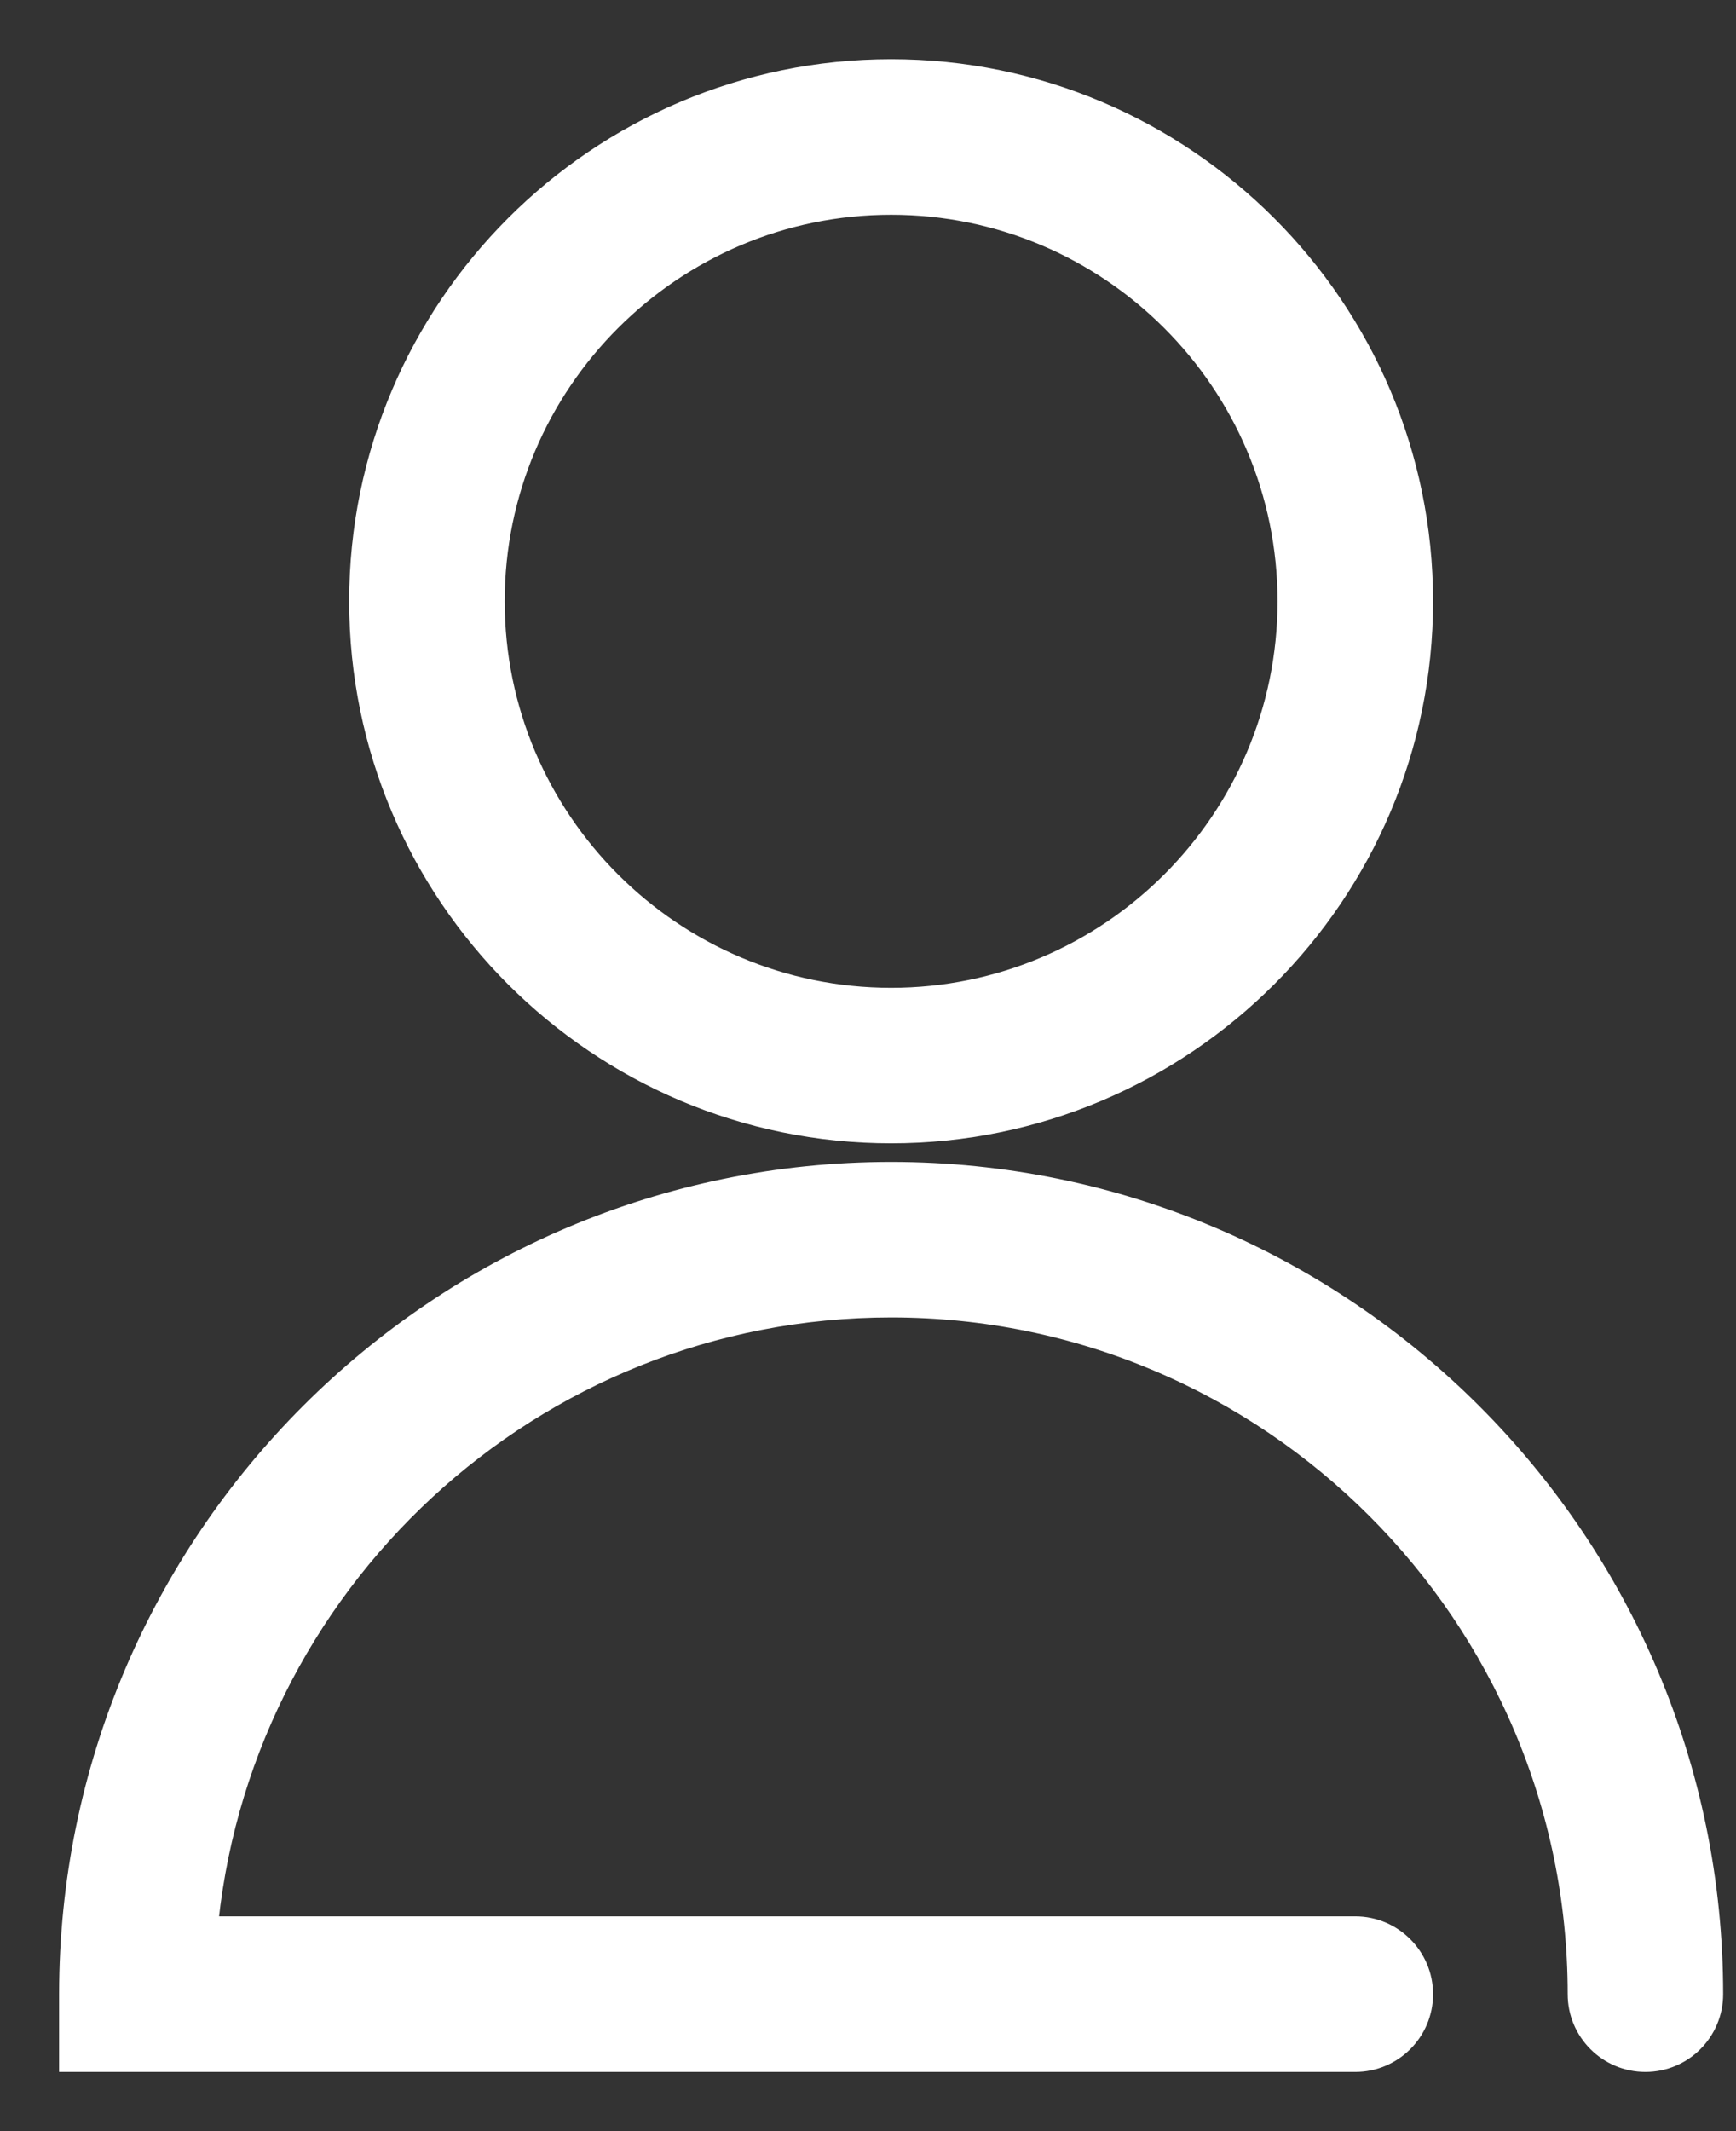 <svg width="22" height="27" viewBox="0 0 22 27" fill="none" xmlns="http://www.w3.org/2000/svg">
<rect x="0" y="0" width="22" height="27" fill="#333333" stroke="none"/>
<path d="M11.293 14.235C7.644 14.235 4.675 11.267 4.675 7.618C4.675 3.969 7.644 1 11.293 1C14.942 1 17.911 3.969 17.911 7.618C17.911 11.267 14.942 14.235 11.293 14.235ZM11.293 2.471C8.455 2.471 6.146 4.779 6.146 7.618C6.146 10.456 8.455 12.765 11.293 12.765C14.131 12.765 16.44 10.456 16.44 7.618C16.44 4.779 14.131 2.471 11.293 2.471Z" fill="white" stroke="white" stroke-width="0.5"/>
<path d="M20.852 26C20.446 26 20.117 25.671 20.117 25.265C20.117 20.4 16.158 16.441 11.293 16.441C6.676 16.441 2.875 20.007 2.5 24.529H17.175C17.581 24.529 17.911 24.859 17.911 25.265C17.911 25.671 17.581 26 17.175 26H0.999V25.265C0.999 19.588 5.617 14.971 11.293 14.971C16.969 14.971 21.587 19.588 21.587 25.265C21.587 25.671 21.258 26 20.852 26Z" fill="white" stroke="white" stroke-width="0.5"/>
</svg>
